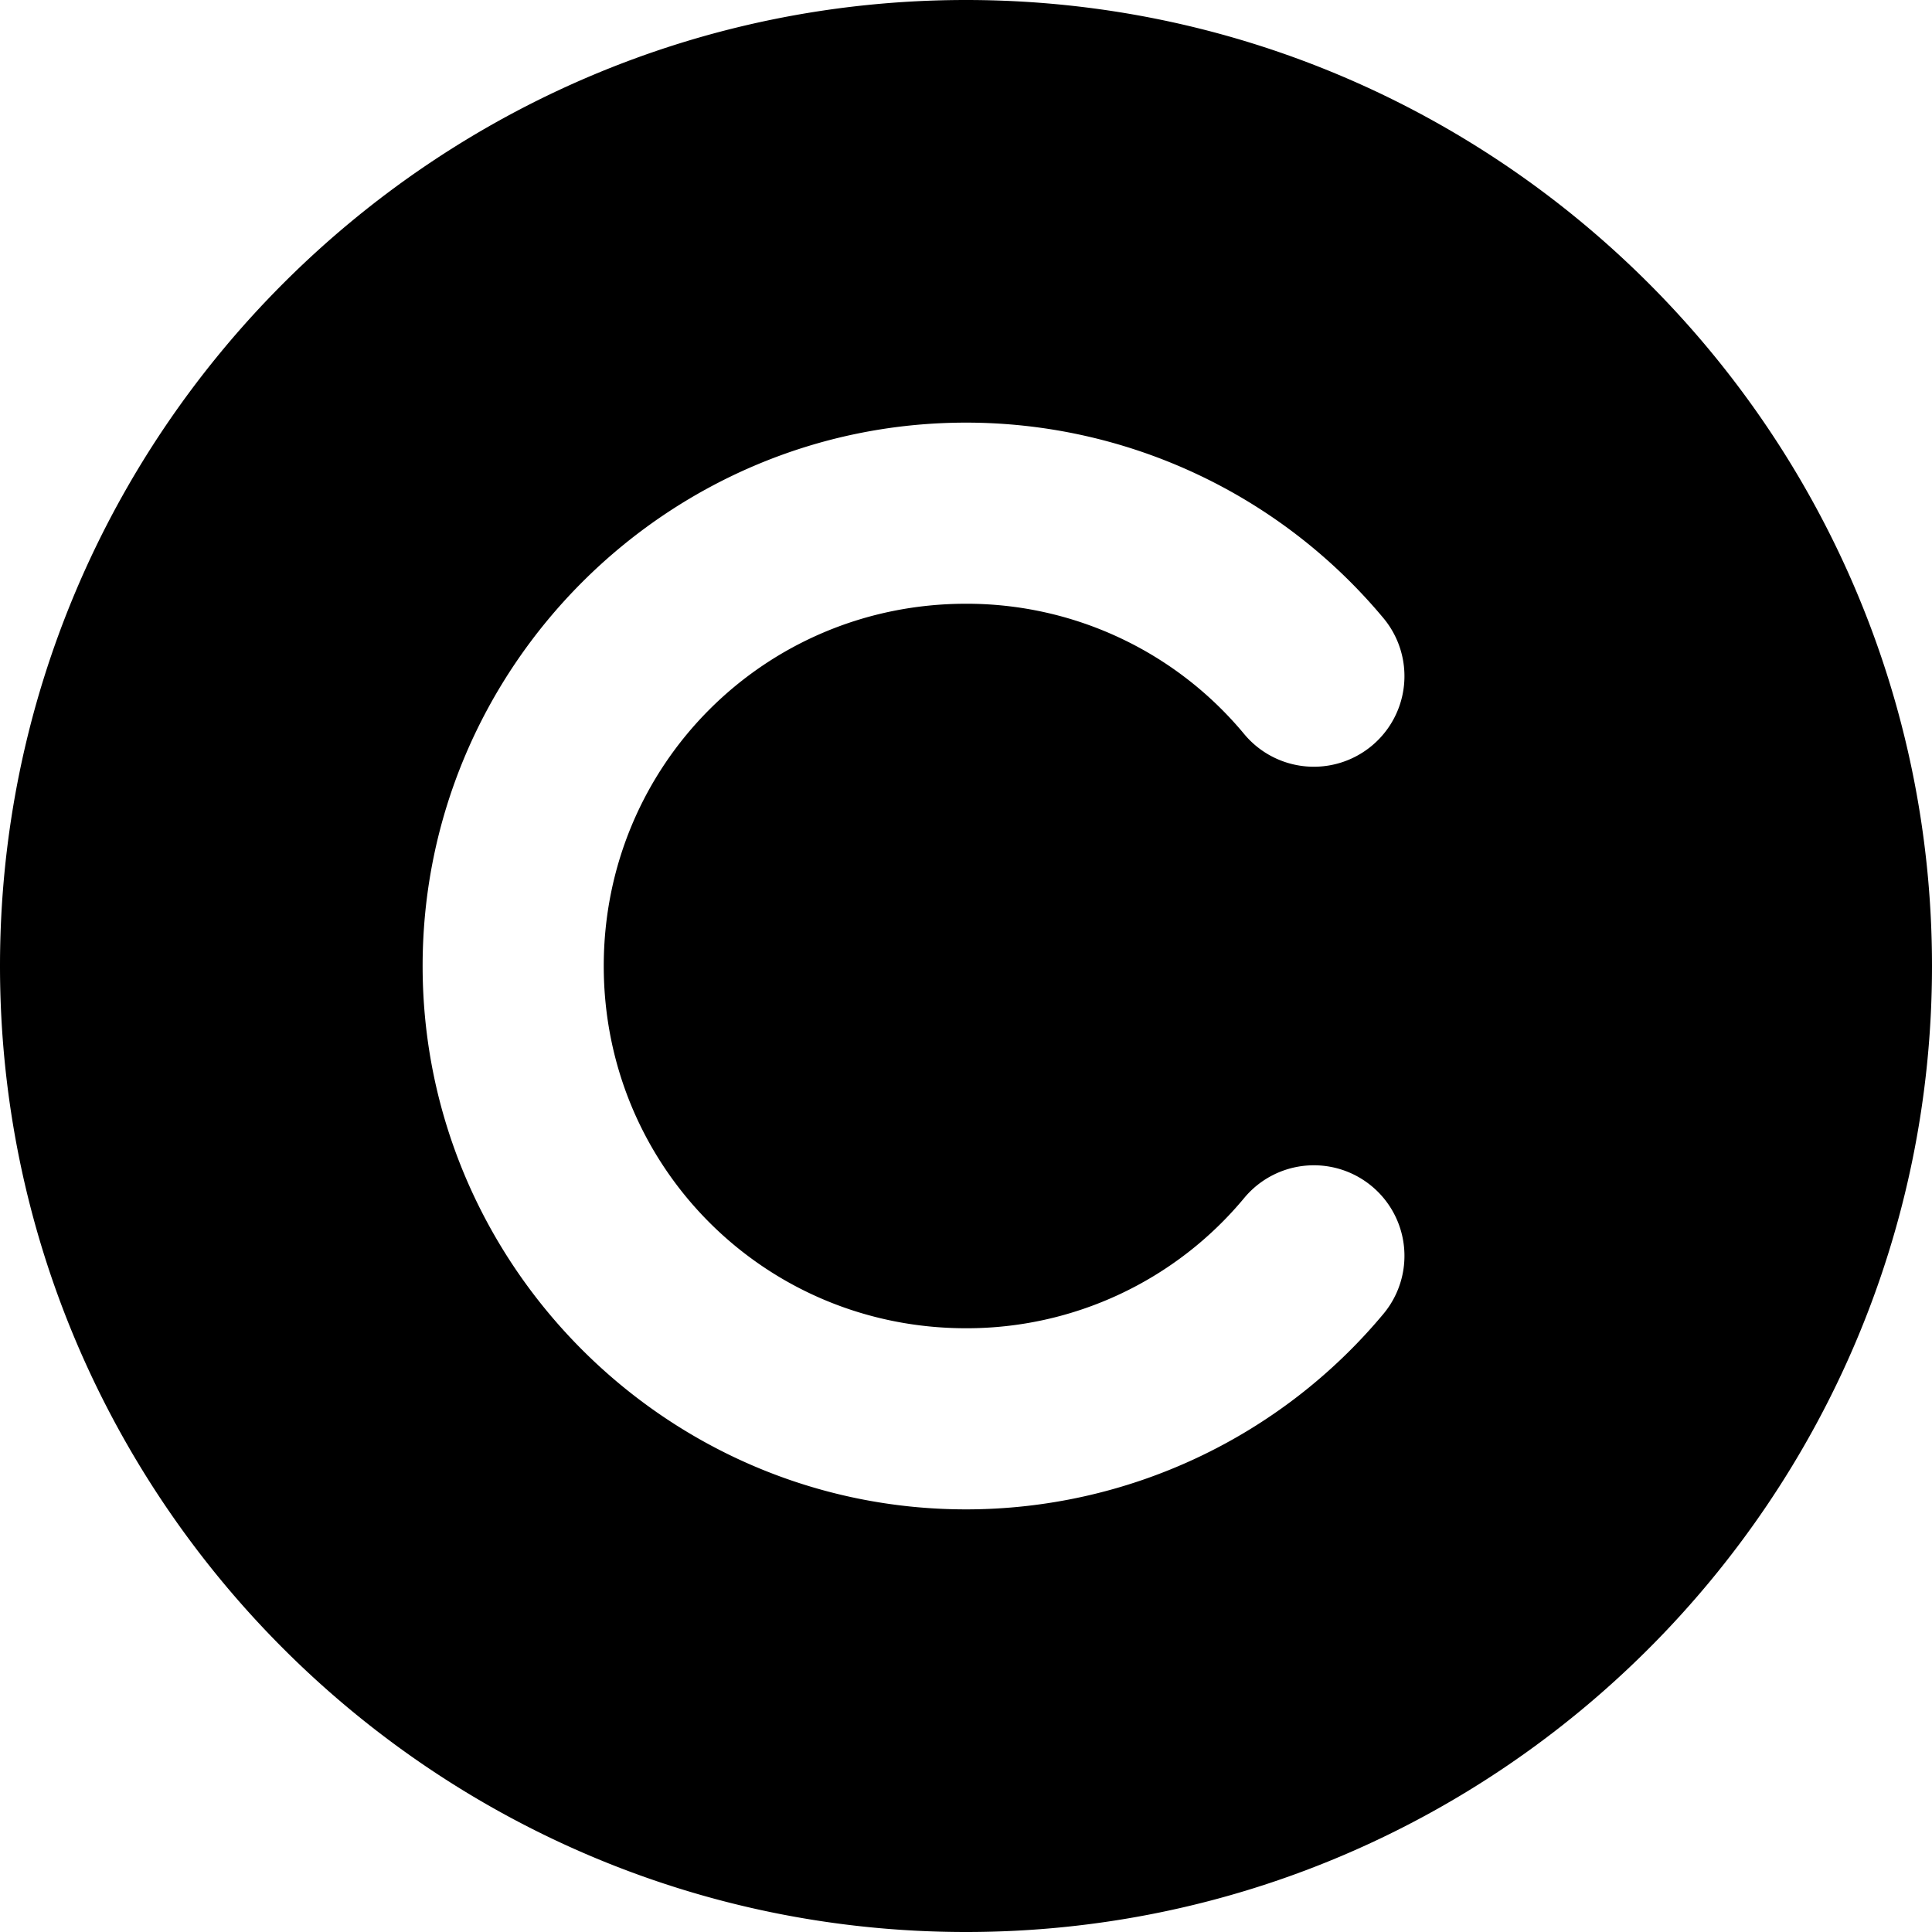 <svg xmlns="http://www.w3.org/2000/svg" viewBox="0 0 32 32"><path d="M16 0C7.181 0 0 7.181 0 16c0 8.819 7.181 16 16 16 8.819 0 16-7.181 16-16 0-8.819-7.181-16-16-16zm0 7a9 9 0 0 1 6.914 3.238 1.5 1.5 0 0 1-2.305 1.922A5.97 5.97 0 0 0 16 10c-3.331 0-6 2.669-6 6s2.669 6 6 6a5.97 5.97 0 0 0 4.61-2.16 1.5 1.5 0 0 1 2.304 1.922A9 9 0 0 1 16 25c-4.953 0-9-4.047-9-9s4.047-9 9-9z"/></svg>